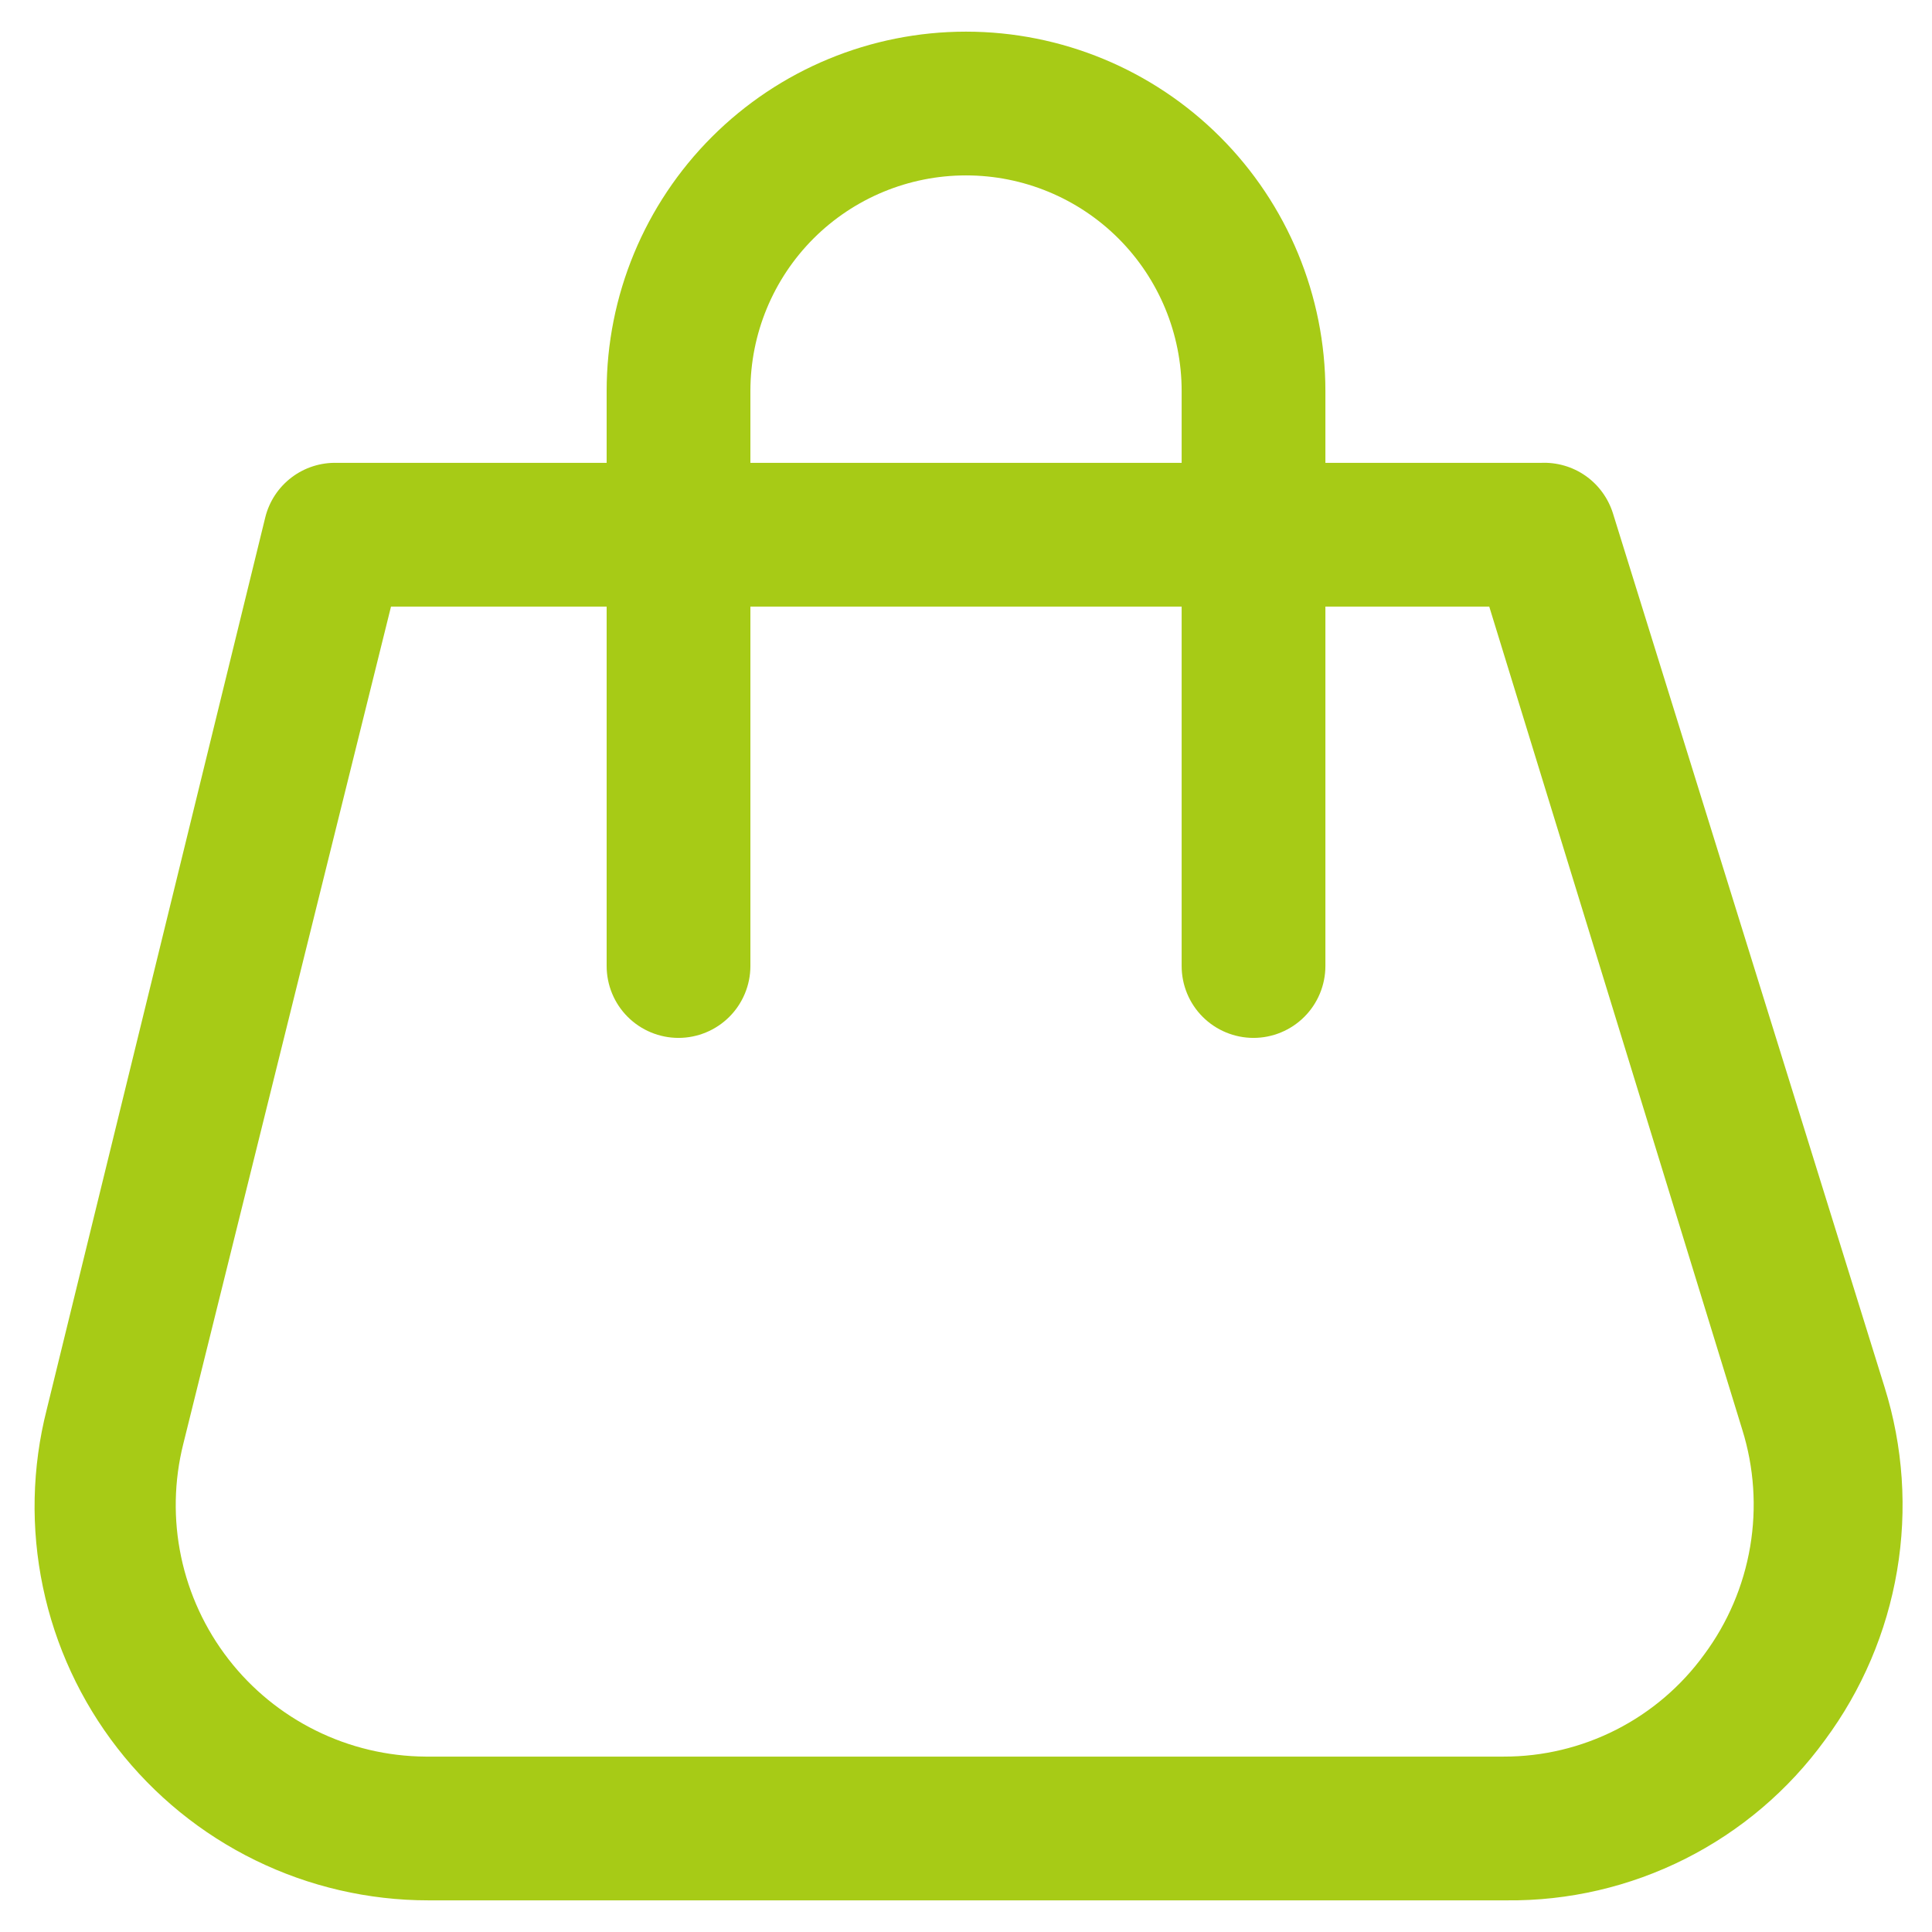 <svg width="42" height="42" viewBox="0 0 42 42" fill="none" xmlns="http://www.w3.org/2000/svg" xmlns:xlink="http://www.w3.org/1999/xlink">
<path d="M32.75,41.312L9.312,41.312C8.009,41.312 6.722,41.014 5.551,40.441C4.379,39.868 3.355,39.035 2.554,38.005C1.754,36.976 1.199,35.777 0.933,34.501C0.666,33.225 0.694,31.904 1.016,30.641L5.766,11.25C5.851,10.903 6.053,10.596 6.337,10.38C6.621,10.164 6.971,10.052 7.328,10.062L33.5,10.062C33.845,10.047 34.185,10.145 34.468,10.343C34.75,10.541 34.959,10.827 35.063,11.156L40.969,30.156C41.373,31.447 41.466,32.814 41.24,34.148C41.015,35.481 40.477,36.742 39.672,37.828C38.88,38.919 37.838,39.804 36.634,40.41C35.43,41.016 34.098,41.326 32.75,41.312ZM8.5,13.187L3.984,31.391C3.783,32.194 3.767,33.032 3.937,33.842C4.107,34.652 4.459,35.414 4.966,36.068C5.473,36.723 6.122,37.253 6.864,37.62C7.606,37.988 8.422,38.181 9.25,38.187L32.688,38.187C33.538,38.189 34.376,37.988 35.134,37.603C35.892,37.217 36.548,36.657 37.047,35.969C37.561,35.276 37.903,34.473 38.047,33.623C38.191,32.773 38.132,31.901 37.875,31.078L32.375,13.187L8.5,13.187Z" fill="#A7CB16"/>
<path d="M27.25,22.563C26.836,22.563 26.438,22.398 26.145,22.105C25.852,21.812 25.688,21.414 25.688,21L25.688,8.5C25.688,7.257 25.194,6.065 24.315,5.185C23.435,4.306 22.243,3.813 21,3.813C19.757,3.813 18.565,4.306 17.685,5.185C16.806,6.065 16.313,7.257 16.313,8.5L16.313,21C16.313,21.414 16.148,21.812 15.855,22.105C15.562,22.398 15.164,22.563 14.75,22.563C14.336,22.563 13.938,22.398 13.645,22.105C13.352,21.812 13.188,21.414 13.188,21L13.188,8.5C13.188,6.428 14.011,4.441 15.476,2.976C16.941,1.511 18.928,0.688 21,0.688C23.072,0.688 25.059,1.511 26.524,2.976C27.989,4.441 28.813,6.428 28.813,8.5L28.813,21C28.813,21.414 28.648,21.812 28.355,22.105C28.062,22.398 27.664,22.563 27.25,22.563Z" fill="#A7CB16"/>
</svg>
